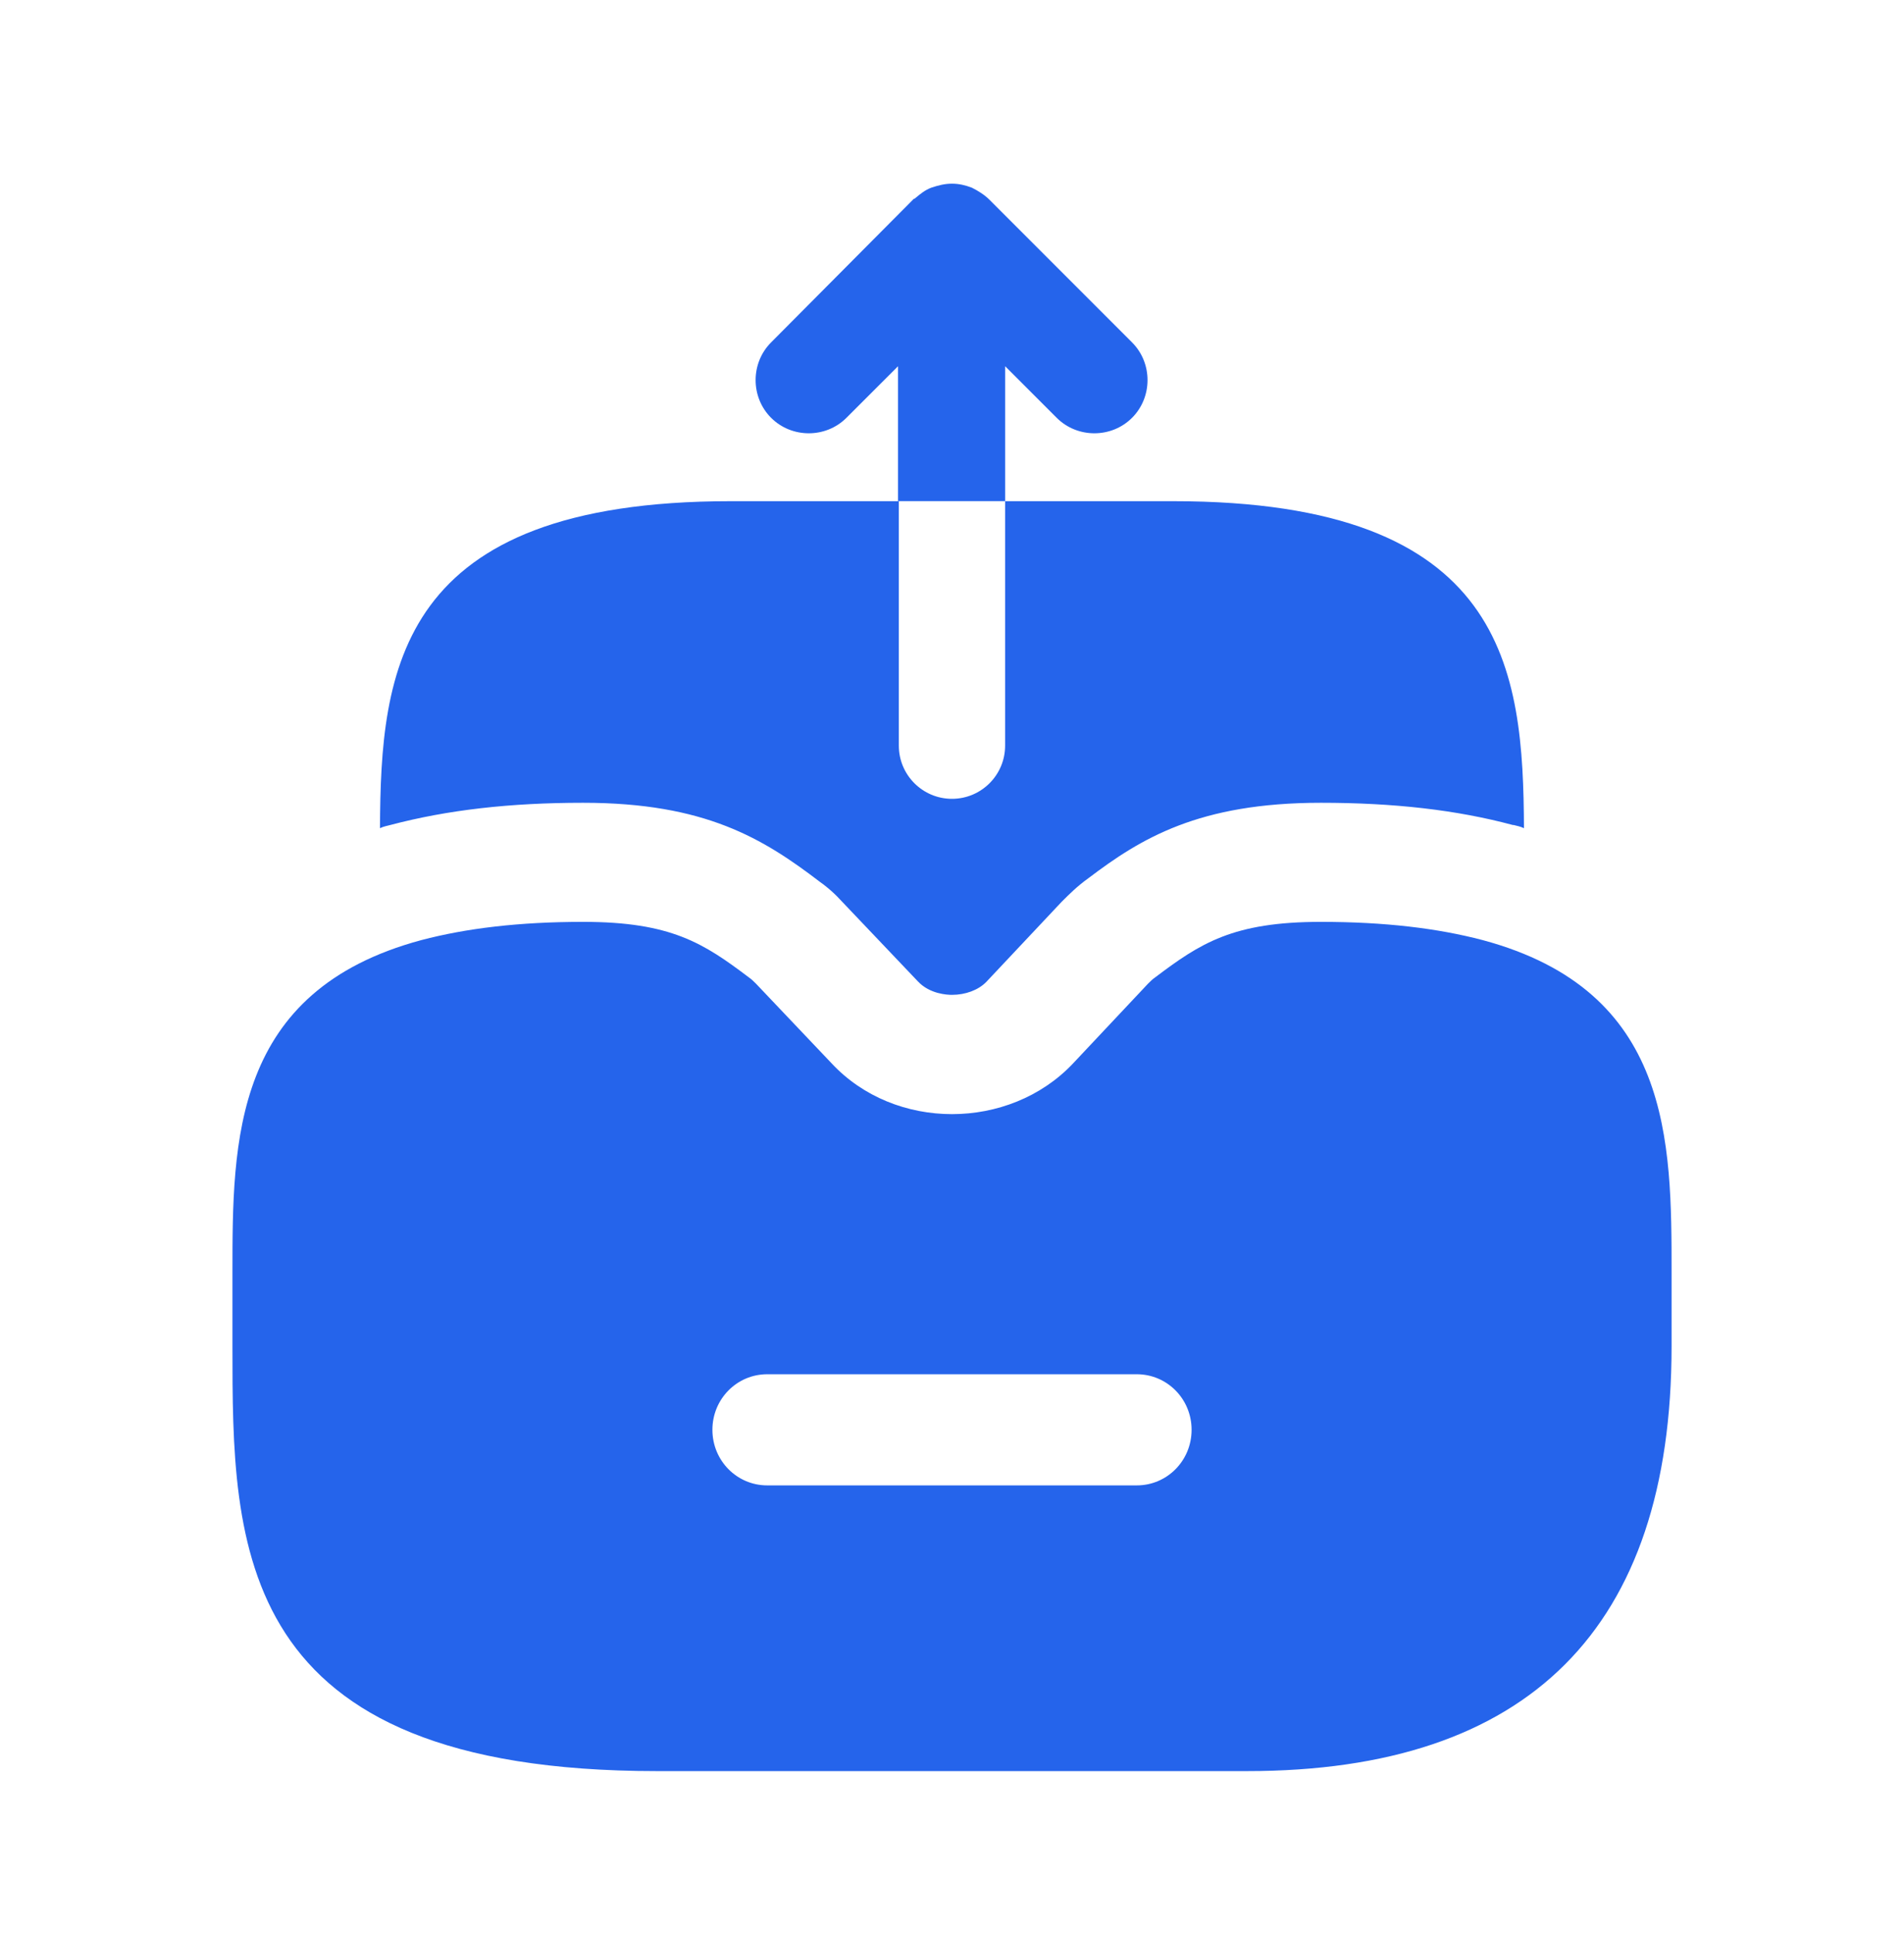 <svg width="67" height="68" viewBox="0 0 67 68" fill="none" xmlns="http://www.w3.org/2000/svg">
<path d="M52.176 33.068C50.585 32.649 48.715 32.426 46.481 32.426C43.383 32.426 42.238 33.179 40.647 34.38C40.563 34.436 40.479 34.52 40.395 34.603L37.743 37.423C35.51 39.768 31.49 39.796 29.257 37.395L26.605 34.603C26.521 34.52 26.437 34.436 26.353 34.38C24.762 33.179 23.618 32.426 20.519 32.426C18.285 32.426 16.415 32.649 14.824 33.068C8.18 34.855 8.18 40.131 8.18 44.765V47.361C8.18 54.368 8.18 62.297 23.115 62.297H43.885C53.795 62.297 58.821 57.272 58.821 47.361V44.765C58.821 40.131 58.821 34.855 52.176 33.068ZM40.005 52.247H26.995C25.935 52.247 25.069 51.381 25.069 50.292C25.069 49.204 25.935 48.338 26.995 48.338H40.005C41.066 48.338 41.931 49.204 41.931 50.292C41.931 51.381 41.066 52.247 40.005 52.247Z" fill="#2564EB"/>
<path d="M35.37 12.882L37.184 14.696C37.91 15.422 39.111 15.422 39.836 14.696C40.562 13.97 40.562 12.77 39.836 12.044L34.811 7.019C34.644 6.852 34.42 6.712 34.197 6.601C33.974 6.517 33.751 6.461 33.499 6.461C33.248 6.461 33.025 6.517 32.773 6.601C32.55 6.684 32.383 6.824 32.215 6.963C32.187 6.991 32.187 6.991 32.159 6.991L27.134 12.044C26.408 12.77 26.408 13.97 27.134 14.696C27.86 15.422 29.061 15.422 29.786 14.696L31.601 12.882V17.628H35.37V12.882Z" fill="#2564EB"/>
<path d="M53.627 29.131C53.515 29.075 53.376 29.047 53.264 29.019H53.236C51.254 28.488 49.049 28.237 46.48 28.237C42.181 28.237 40.143 29.494 38.301 30.889C37.91 31.169 37.631 31.448 37.352 31.727L34.699 34.546C34.42 34.826 33.974 34.993 33.499 34.993C33.331 34.993 32.717 34.965 32.299 34.519L29.563 31.643C29.284 31.336 28.949 31.085 28.865 31.029C26.855 29.494 24.817 28.237 20.518 28.237C17.949 28.237 15.744 28.488 13.734 29.019C13.622 29.047 13.483 29.075 13.371 29.131C13.399 23.575 13.957 17.629 25.71 17.629H31.629V26.227C31.629 27.26 32.466 28.098 33.499 28.098C34.532 28.098 35.369 27.26 35.369 26.227V17.629H41.288C53.041 17.629 53.599 23.575 53.627 29.131Z" fill="#2564EB"/>
</svg>
